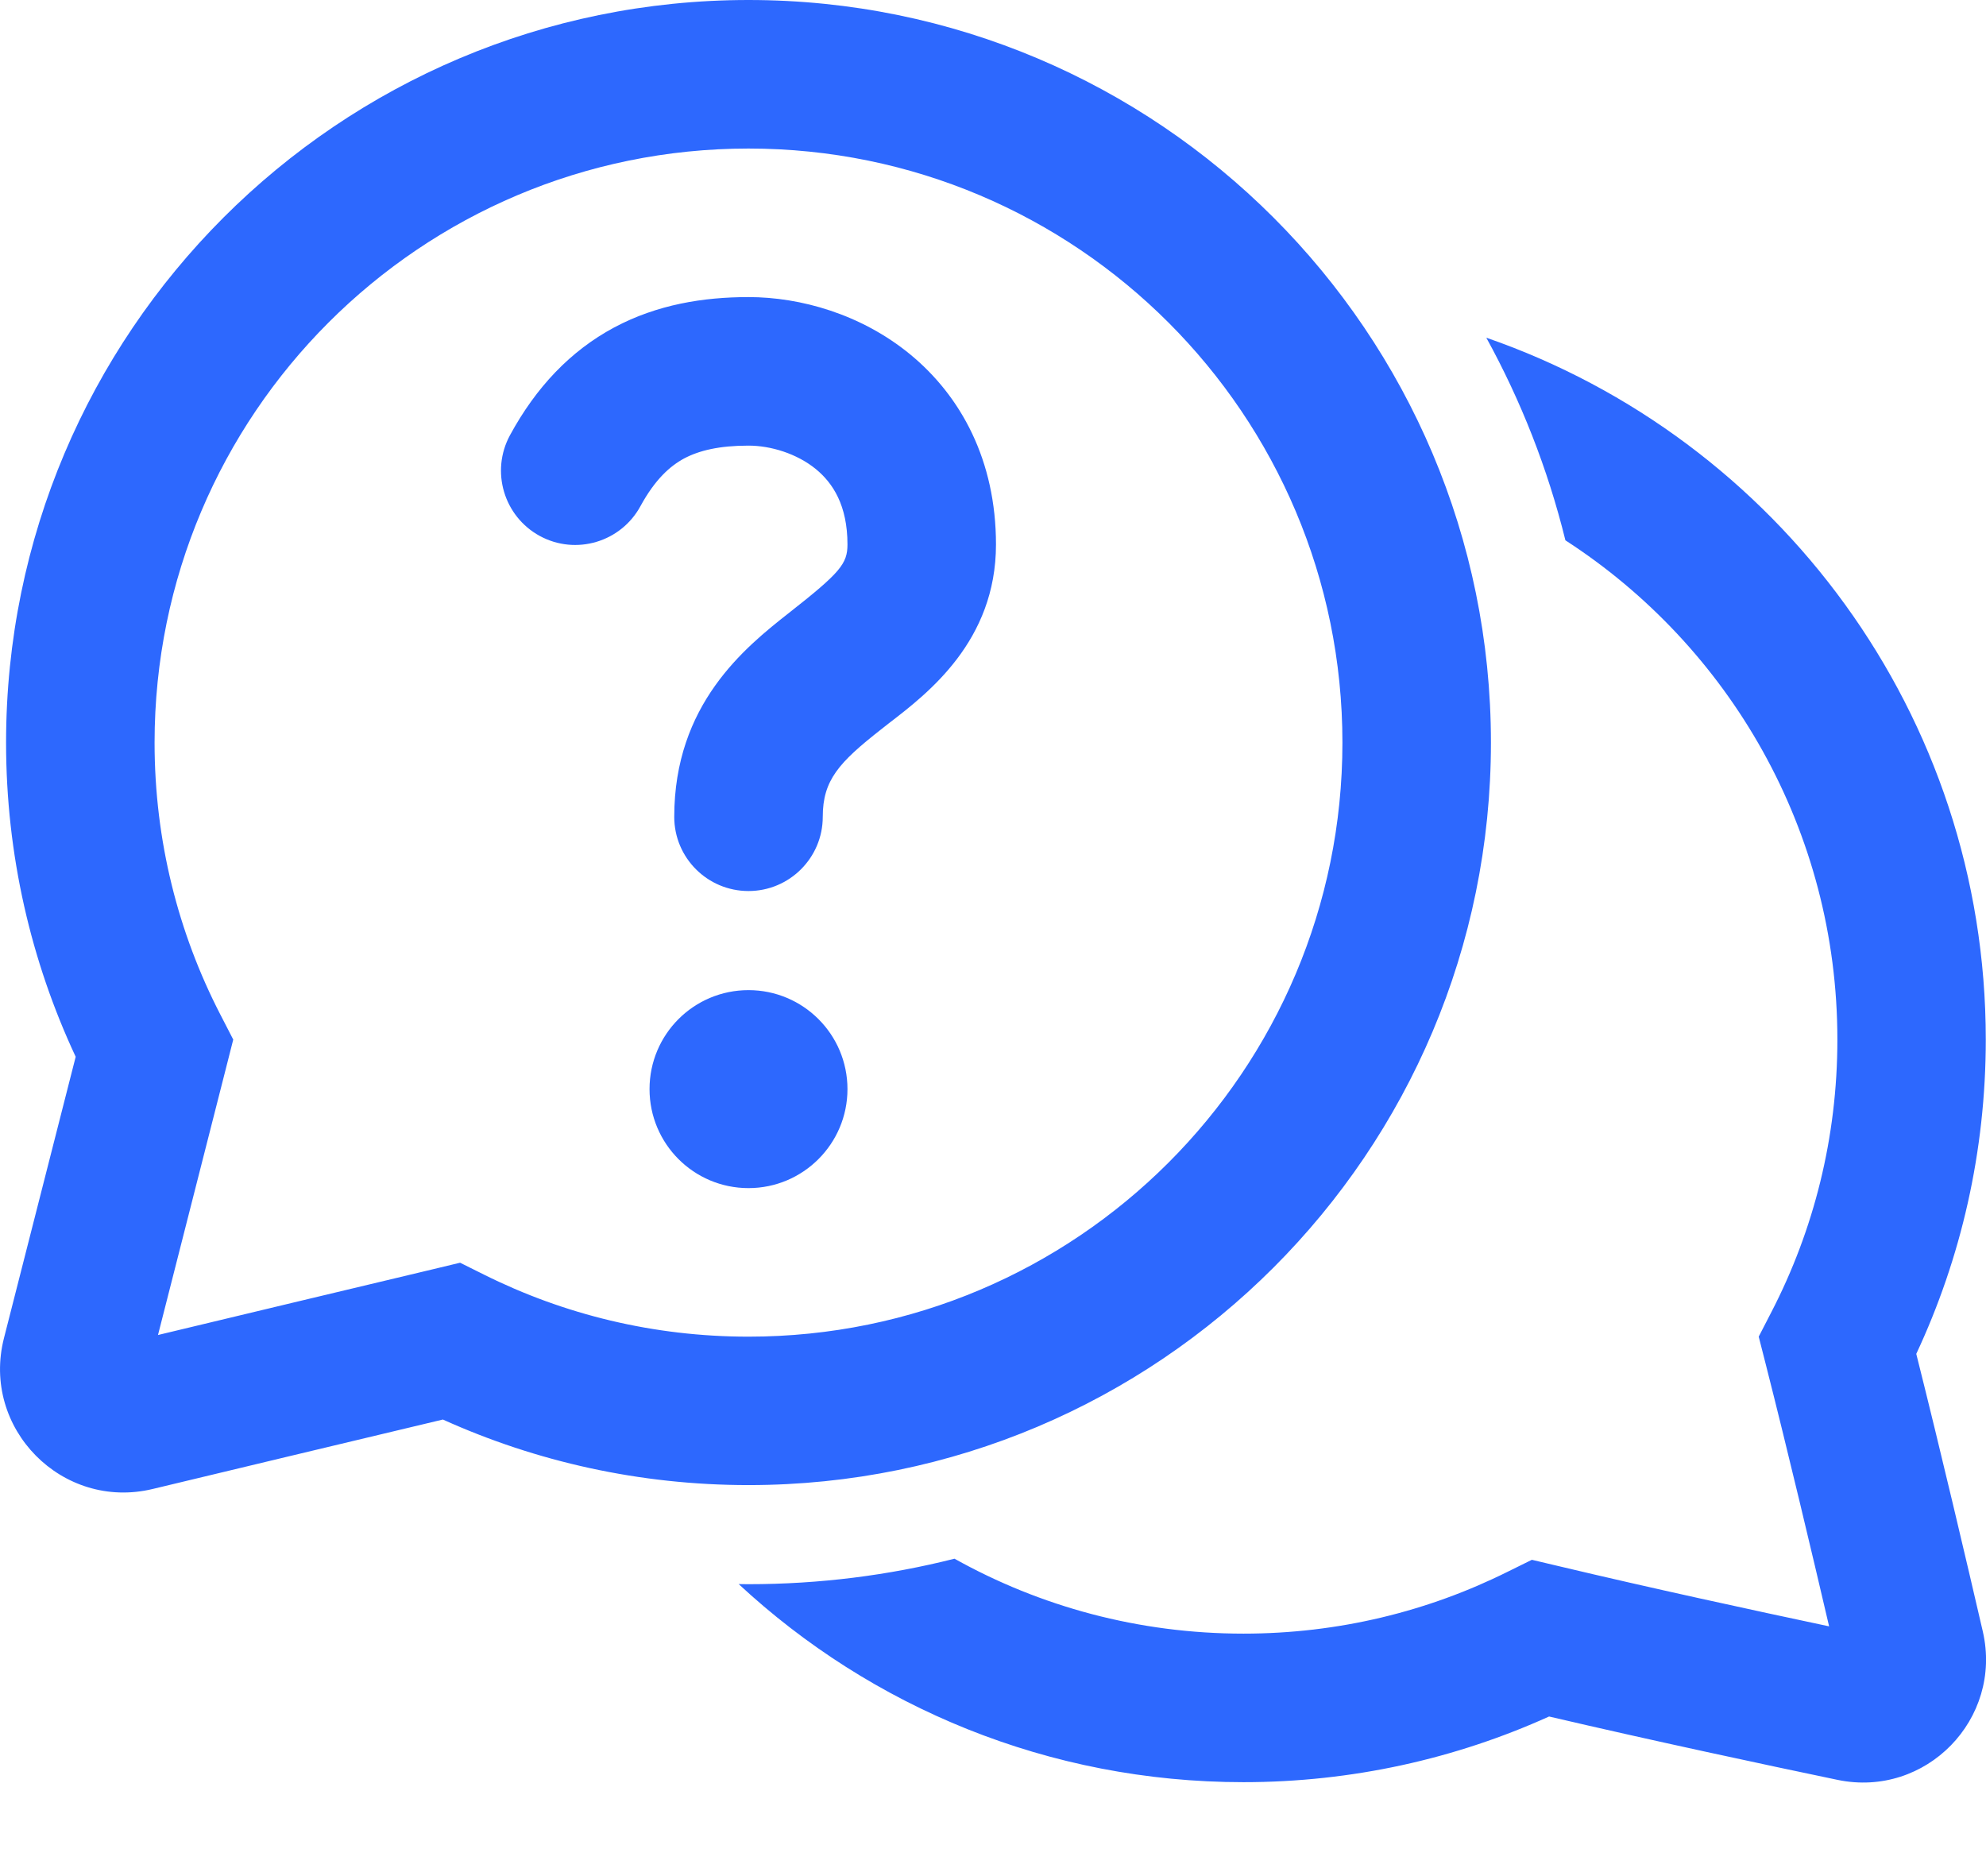 <svg width="18" height="17" viewBox="0 0 18 17" fill="none" xmlns="http://www.w3.org/2000/svg">
<path id="Vector" d="M5.567 2.967C5.957 2.759 6.376 2.692 6.784 2.692C7.256 2.692 7.805 2.847 8.248 3.21C8.711 3.59 9.027 4.173 9.027 4.934C9.027 5.809 8.409 6.283 8.06 6.551C8.033 6.572 8.008 6.591 7.985 6.61C7.604 6.909 7.457 7.069 7.457 7.402C7.457 7.773 7.155 8.074 6.784 8.074C6.412 8.074 6.111 7.773 6.111 7.402C6.111 6.384 6.749 5.869 7.153 5.552C7.614 5.19 7.681 5.109 7.681 4.934C7.681 4.578 7.548 4.377 7.395 4.251C7.221 4.109 6.984 4.038 6.784 4.038C6.519 4.038 6.337 4.082 6.201 4.154C6.073 4.223 5.937 4.344 5.805 4.586C5.628 4.912 5.22 5.034 4.893 4.857C4.566 4.679 4.445 4.271 4.622 3.944C4.859 3.508 5.171 3.179 5.567 2.967ZM6.784 10.766C7.279 10.766 7.681 10.364 7.681 9.869C7.681 9.373 7.279 8.972 6.784 8.972C6.288 8.972 5.887 9.373 5.887 9.869C5.887 10.364 6.288 10.766 6.784 10.766ZM6.784 0C3.068 0 0.055 3.013 0.055 6.729C0.055 7.745 0.281 8.71 0.686 9.576C0.458 10.471 0.203 11.47 0.036 12.125C-0.173 12.944 0.565 13.69 1.385 13.492C2.058 13.331 3.092 13.082 4.014 12.863C4.86 13.245 5.798 13.457 6.784 13.457C10.5 13.457 13.513 10.445 13.513 6.729C13.513 3.013 10.5 0 6.784 0ZM1.401 6.729C1.401 3.756 3.811 1.346 6.784 1.346C9.757 1.346 12.167 3.756 12.167 6.729C12.167 9.702 9.757 12.112 6.784 12.112C5.922 12.112 5.109 11.91 4.389 11.551L4.17 11.442L3.933 11.499C3.105 11.696 2.149 11.925 1.432 12.097C1.61 11.398 1.846 10.472 2.051 9.668L2.114 9.42L1.997 9.193C1.616 8.455 1.401 7.618 1.401 6.729ZM11.27 16.149C9.503 16.149 7.895 15.468 6.695 14.354C6.724 14.354 6.754 14.355 6.784 14.355C7.428 14.355 8.054 14.275 8.651 14.124C9.426 14.557 10.319 14.803 11.27 14.803C12.132 14.803 12.944 14.601 13.665 14.242L13.884 14.134L14.121 14.19C14.948 14.387 15.884 14.59 16.578 14.737C16.421 14.064 16.207 13.162 16.003 12.359L15.94 12.112L16.057 11.885C16.438 11.147 16.653 10.31 16.653 9.42C16.653 7.523 15.671 5.855 14.188 4.896C14.028 4.247 13.785 3.631 13.471 3.06C16.106 3.972 17.998 6.475 17.998 9.42C17.998 10.437 17.773 11.402 17.368 12.268C17.595 13.172 17.825 14.152 17.971 14.783C18.154 15.577 17.455 16.295 16.654 16.128C16.002 15.992 14.977 15.773 14.04 15.554C13.194 15.936 12.256 16.149 11.27 16.149Z" fill="#2D68FE"/>
</svg>
